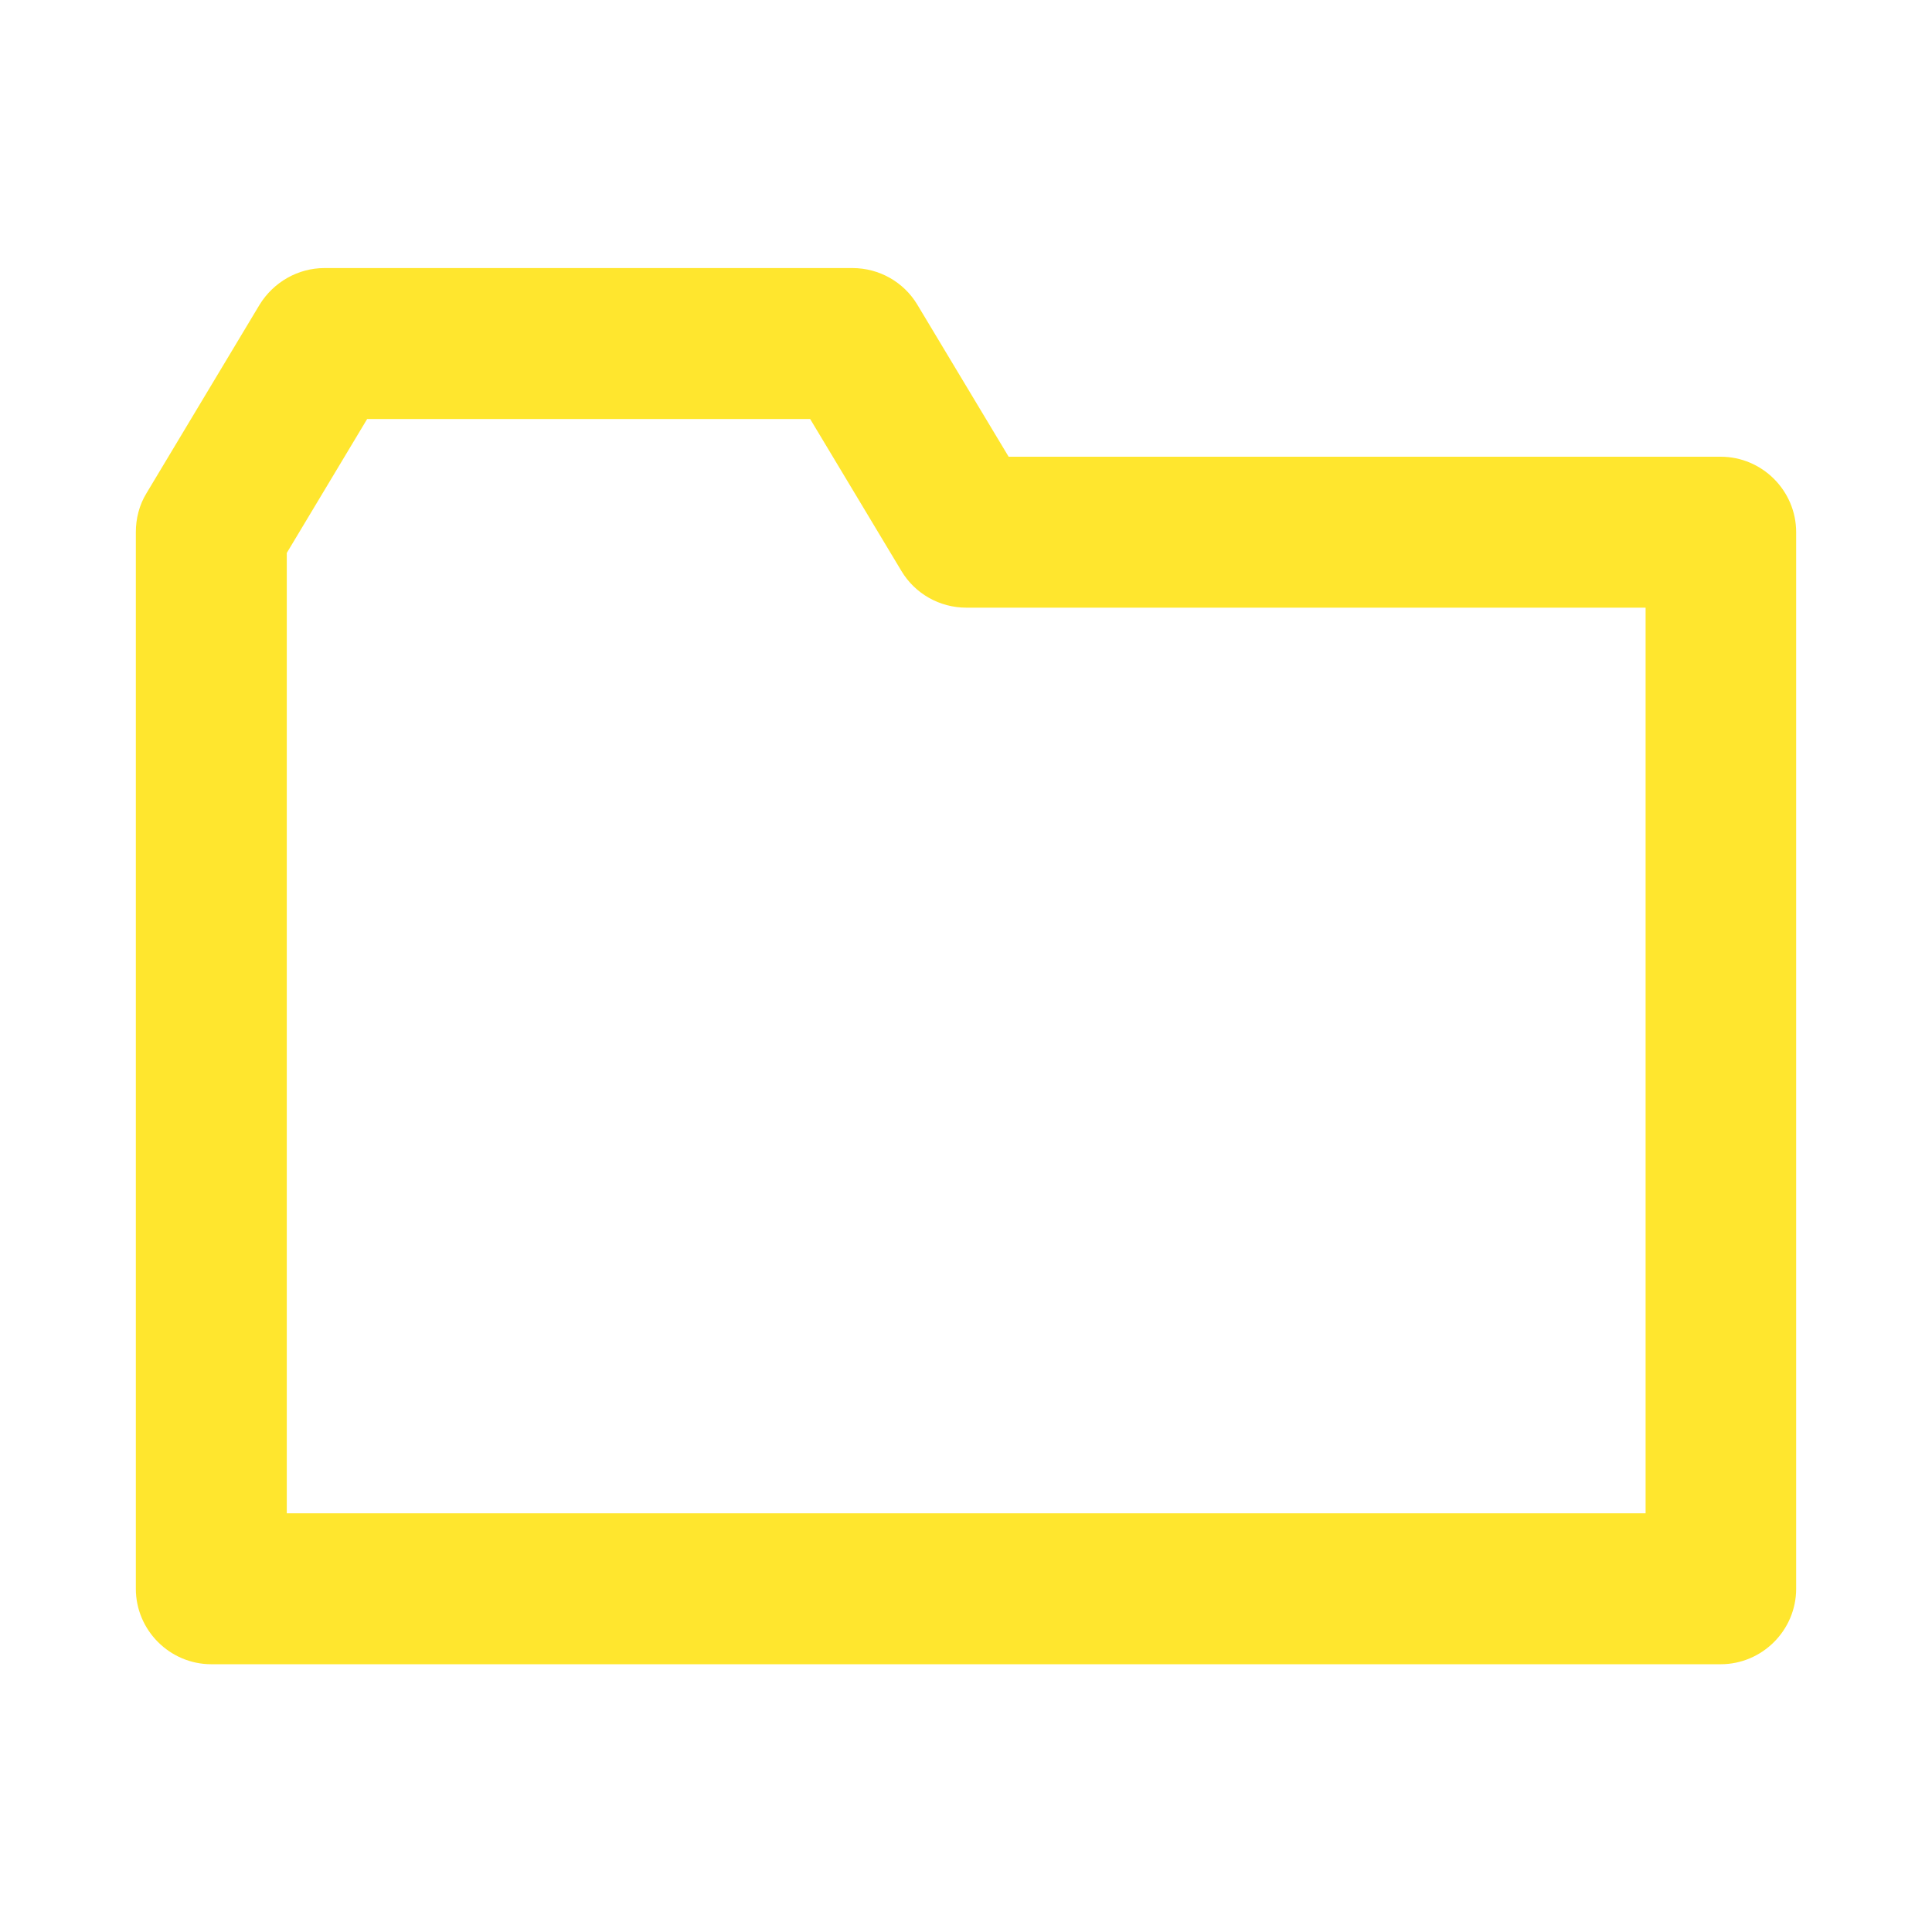 <?xml version="1.0" encoding="utf-8"?>
<!-- Generator: Adobe Illustrator 18.0.0, SVG Export Plug-In . SVG Version: 6.00 Build 0)  -->
<!DOCTYPE svg PUBLIC "-//W3C//DTD SVG 1.1//EN" "http://www.w3.org/Graphics/SVG/1.1/DTD/svg11.dtd">
<svg version="1.1"
	 id="svg2" xmlns:cc="http://creativecommons.org/ns#" xmlns:dc="http://purl.org/dc/elements/1.1/" xmlns:inkscape="http://www.inkscape.org/namespaces/inkscape" xmlns:sodipodi="http://sodipodi.sourceforge.net/DTD/sodipodi-0.dtd" xmlns:svg="http://www.w3.org/2000/svg" xmlns:rdf="http://www.w3.org/1999/02/22-rdf-syntax-ns#"
	 xmlns="http://www.w3.org/2000/svg" xmlns:xlink="http://www.w3.org/1999/xlink" x="0px" y="0px" viewBox="0 0 512 512"
	 enable-background="new 0 0 512 512" xml:space="preserve">
<g id="layer1" transform="translate(0,-540.362)">
	<g id="layer1-5" transform="translate(-573.143,170.286)">
	</g>
	<path id="path2992" fill="#FFE62E" d="M86,611.4c-7,0-13.5,3.7-17.2,9.7l-30,50c-1.9,3.1-2.8,6.7-2.8,10.3v280c0,11,9,20,20,20h400
		c11,0,20-9,20-20v-280c0-11-9-20-20-20H267.3l-24.2-40.3c-3.6-6-10.1-9.7-17.2-9.7H86z M97.3,651.4h117.4l24.2,40.3
		c3.6,6,10.1,9.7,17.2,9.7h180v240H76V686.9L97.3,651.4z"/>
</g>
</svg>
